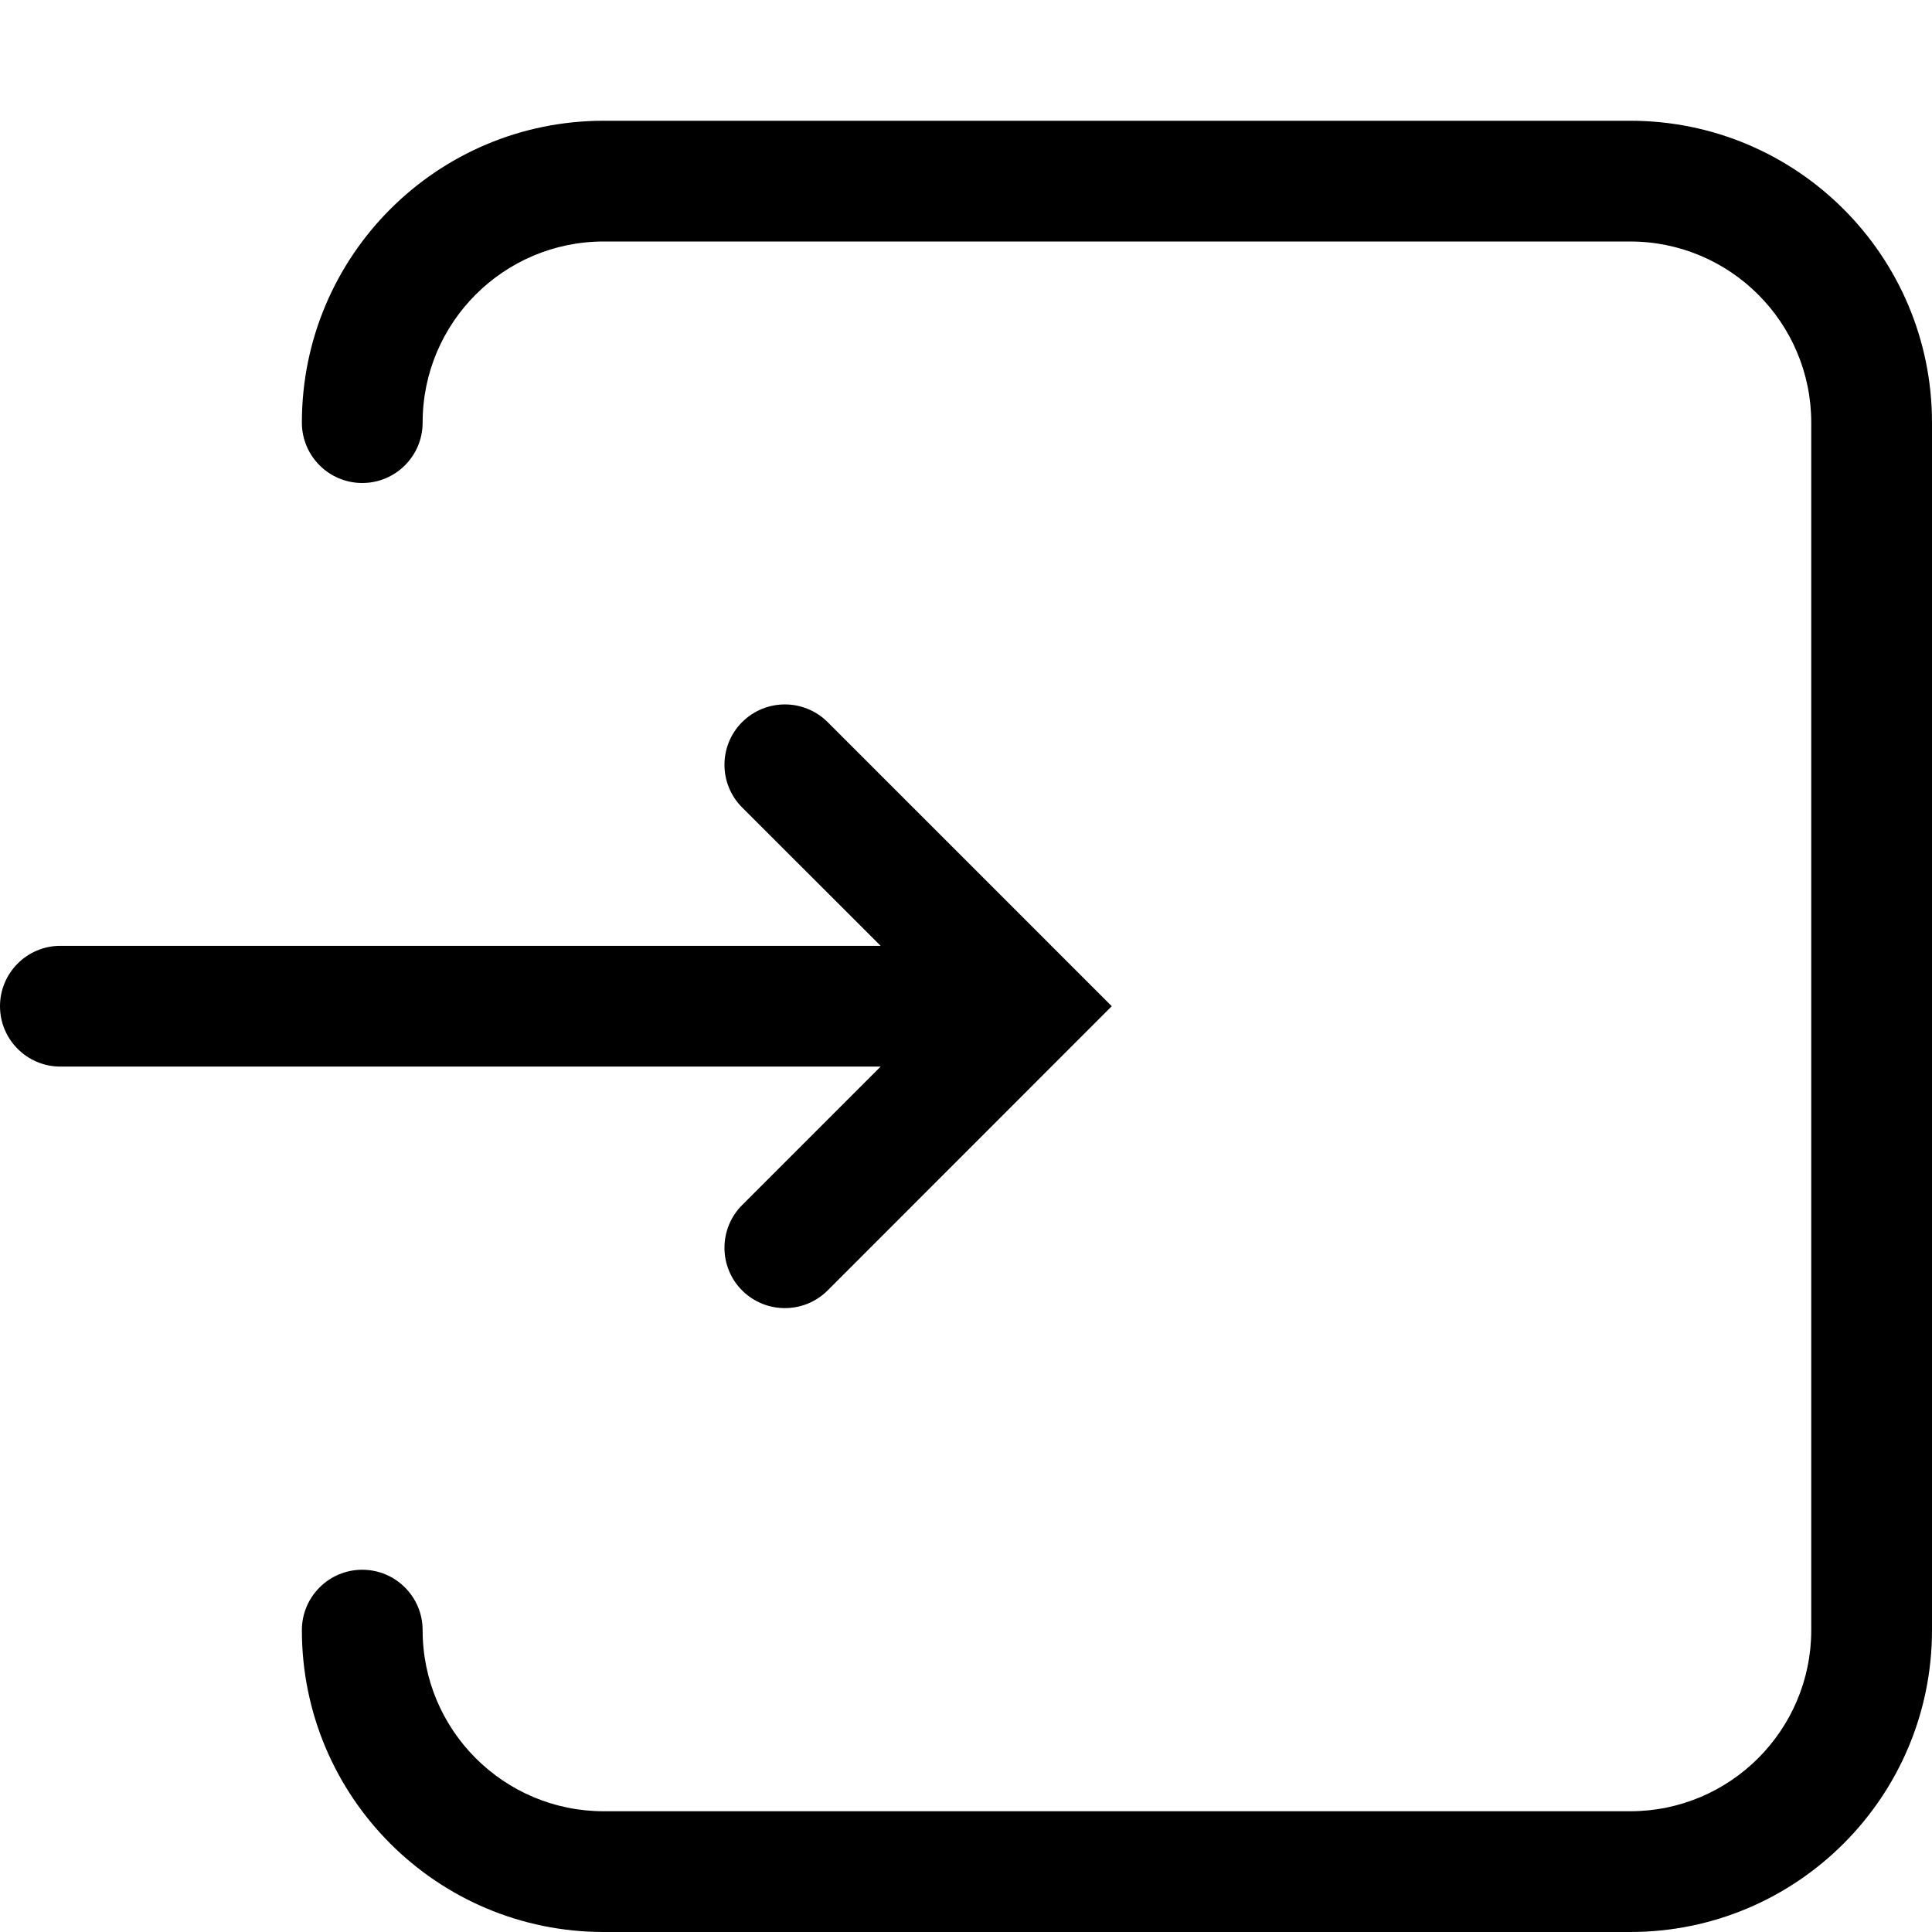 <!--
 * Copyright (c) 2023, WSO2 LLC. (https://www.wso2.com). All Rights Reserved.
 *
 * WSO2 LLC. licenses this file to you under the Apache License,
 * Version 2.0 (the "License"); you may not use this file except
 * in compliance with the License.
 * You may obtain a copy of the License at
 *
 *     http://www.apache.org/licenses/LICENSE-2.0
 *
 * Unless required by applicable law or agreed to in writing,
 * software distributed under the License is distributed on an
 * "AS IS" BASIS, WITHOUT WARRANTIES OR CONDITIONS OF ANY
 * KIND, either express or implied. See the License for the
 * specific language governing permissions and limitations
 * under the License.
-->

<svg width="16" height="16" viewBox="0 0 16 16" fill="none" xmlns="http://www.w3.org/2000/svg">
<path d="M15 3.5C15 2.672 14.328 2 13.5 2H5C4.172 2 3.5 2.672 3.5 3.5C3.5 3.776 3.276 4 3 4C2.724 4 2.5 3.776 2.5 3.5C2.5 2.119 3.619 1 5 1H13.5C14.881 1 16 2.119 16 3.5V13.5C16 14.881 14.881 16 13.5 16H5C3.619 16 2.5 14.881 2.5 13.5C2.5 13.224 2.724 13 3 13C3.276 13 3.5 13.224 3.5 13.5C3.5 14.328 4.172 15 5 15H13.5C14.328 15 15 14.328 15 13.5V3.5Z" fill="black"/>
<path d="M6.854 5.98C6.658 5.785 6.342 5.785 6.146 5.98C5.951 6.175 5.951 6.492 6.146 6.687L7.293 7.833H0.5C0.224 7.833 0 8.057 0 8.333C0 8.609 0.224 8.833 0.5 8.833H7.293L6.146 9.98C5.951 10.175 5.951 10.492 6.146 10.687C6.342 10.882 6.658 10.882 6.854 10.687L9.207 8.333L6.854 5.98Z" fill="black"/>
</svg>
